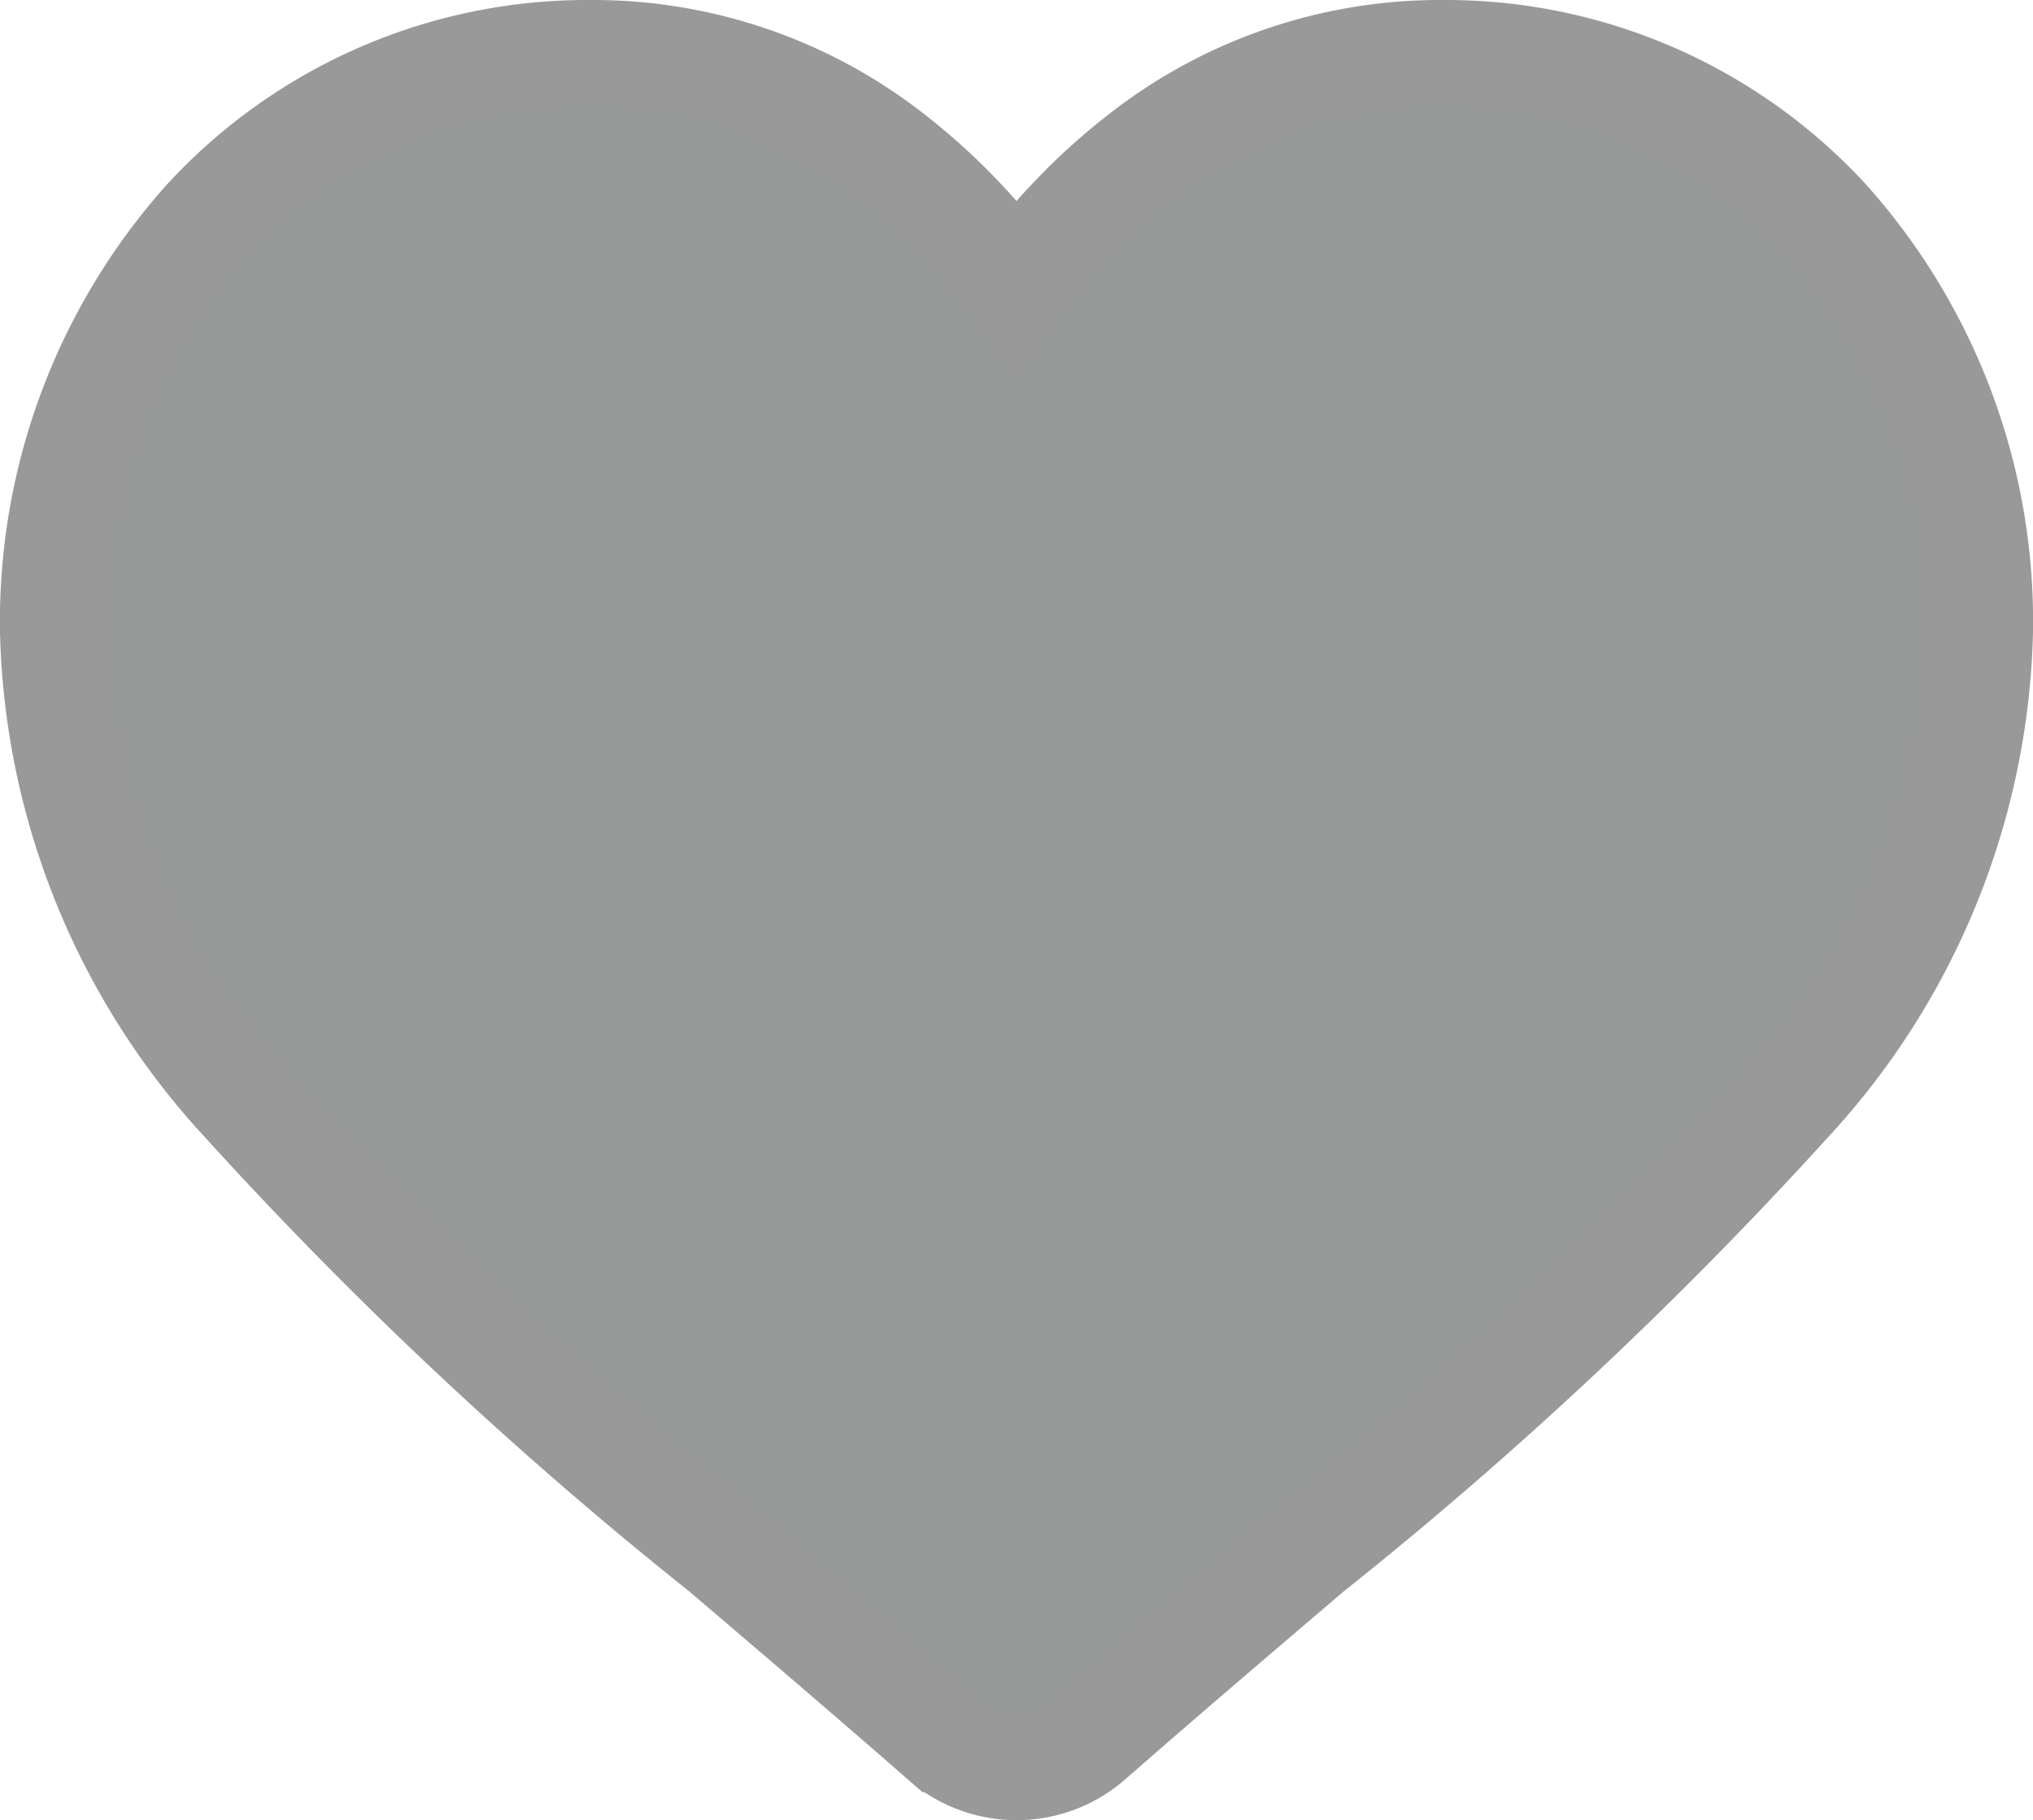 <svg xmlns="http://www.w3.org/2000/svg" width="19.554" height="17.507" viewBox="0 0 19.554 17.507">
  <path id="heart_1_" data-name="heart (1)" d="M17.082,1.615A4.989,4.989,0,0,0,13.371,0a4.668,4.668,0,0,0-2.915,1.006A5.965,5.965,0,0,0,9.277,2.237,5.961,5.961,0,0,0,8.1,1.006,4.667,4.667,0,0,0,5.183,0,4.99,4.99,0,0,0,1.472,1.615,5.8,5.8,0,0,0,0,5.576,6.906,6.906,0,0,0,1.84,10.1,39.239,39.239,0,0,0,6.447,14.42c.638.544,1.362,1.161,2.113,1.817a1.089,1.089,0,0,0,1.434,0c.751-.657,1.475-1.274,2.114-1.818A39.221,39.221,0,0,0,16.714,10.1a6.905,6.905,0,0,0,1.84-4.521A5.8,5.8,0,0,0,17.082,1.615Zm0,0" transform="translate(0.5 0.5)" fill="#989999" stroke="#999" stroke-width="1"/>
</svg>
